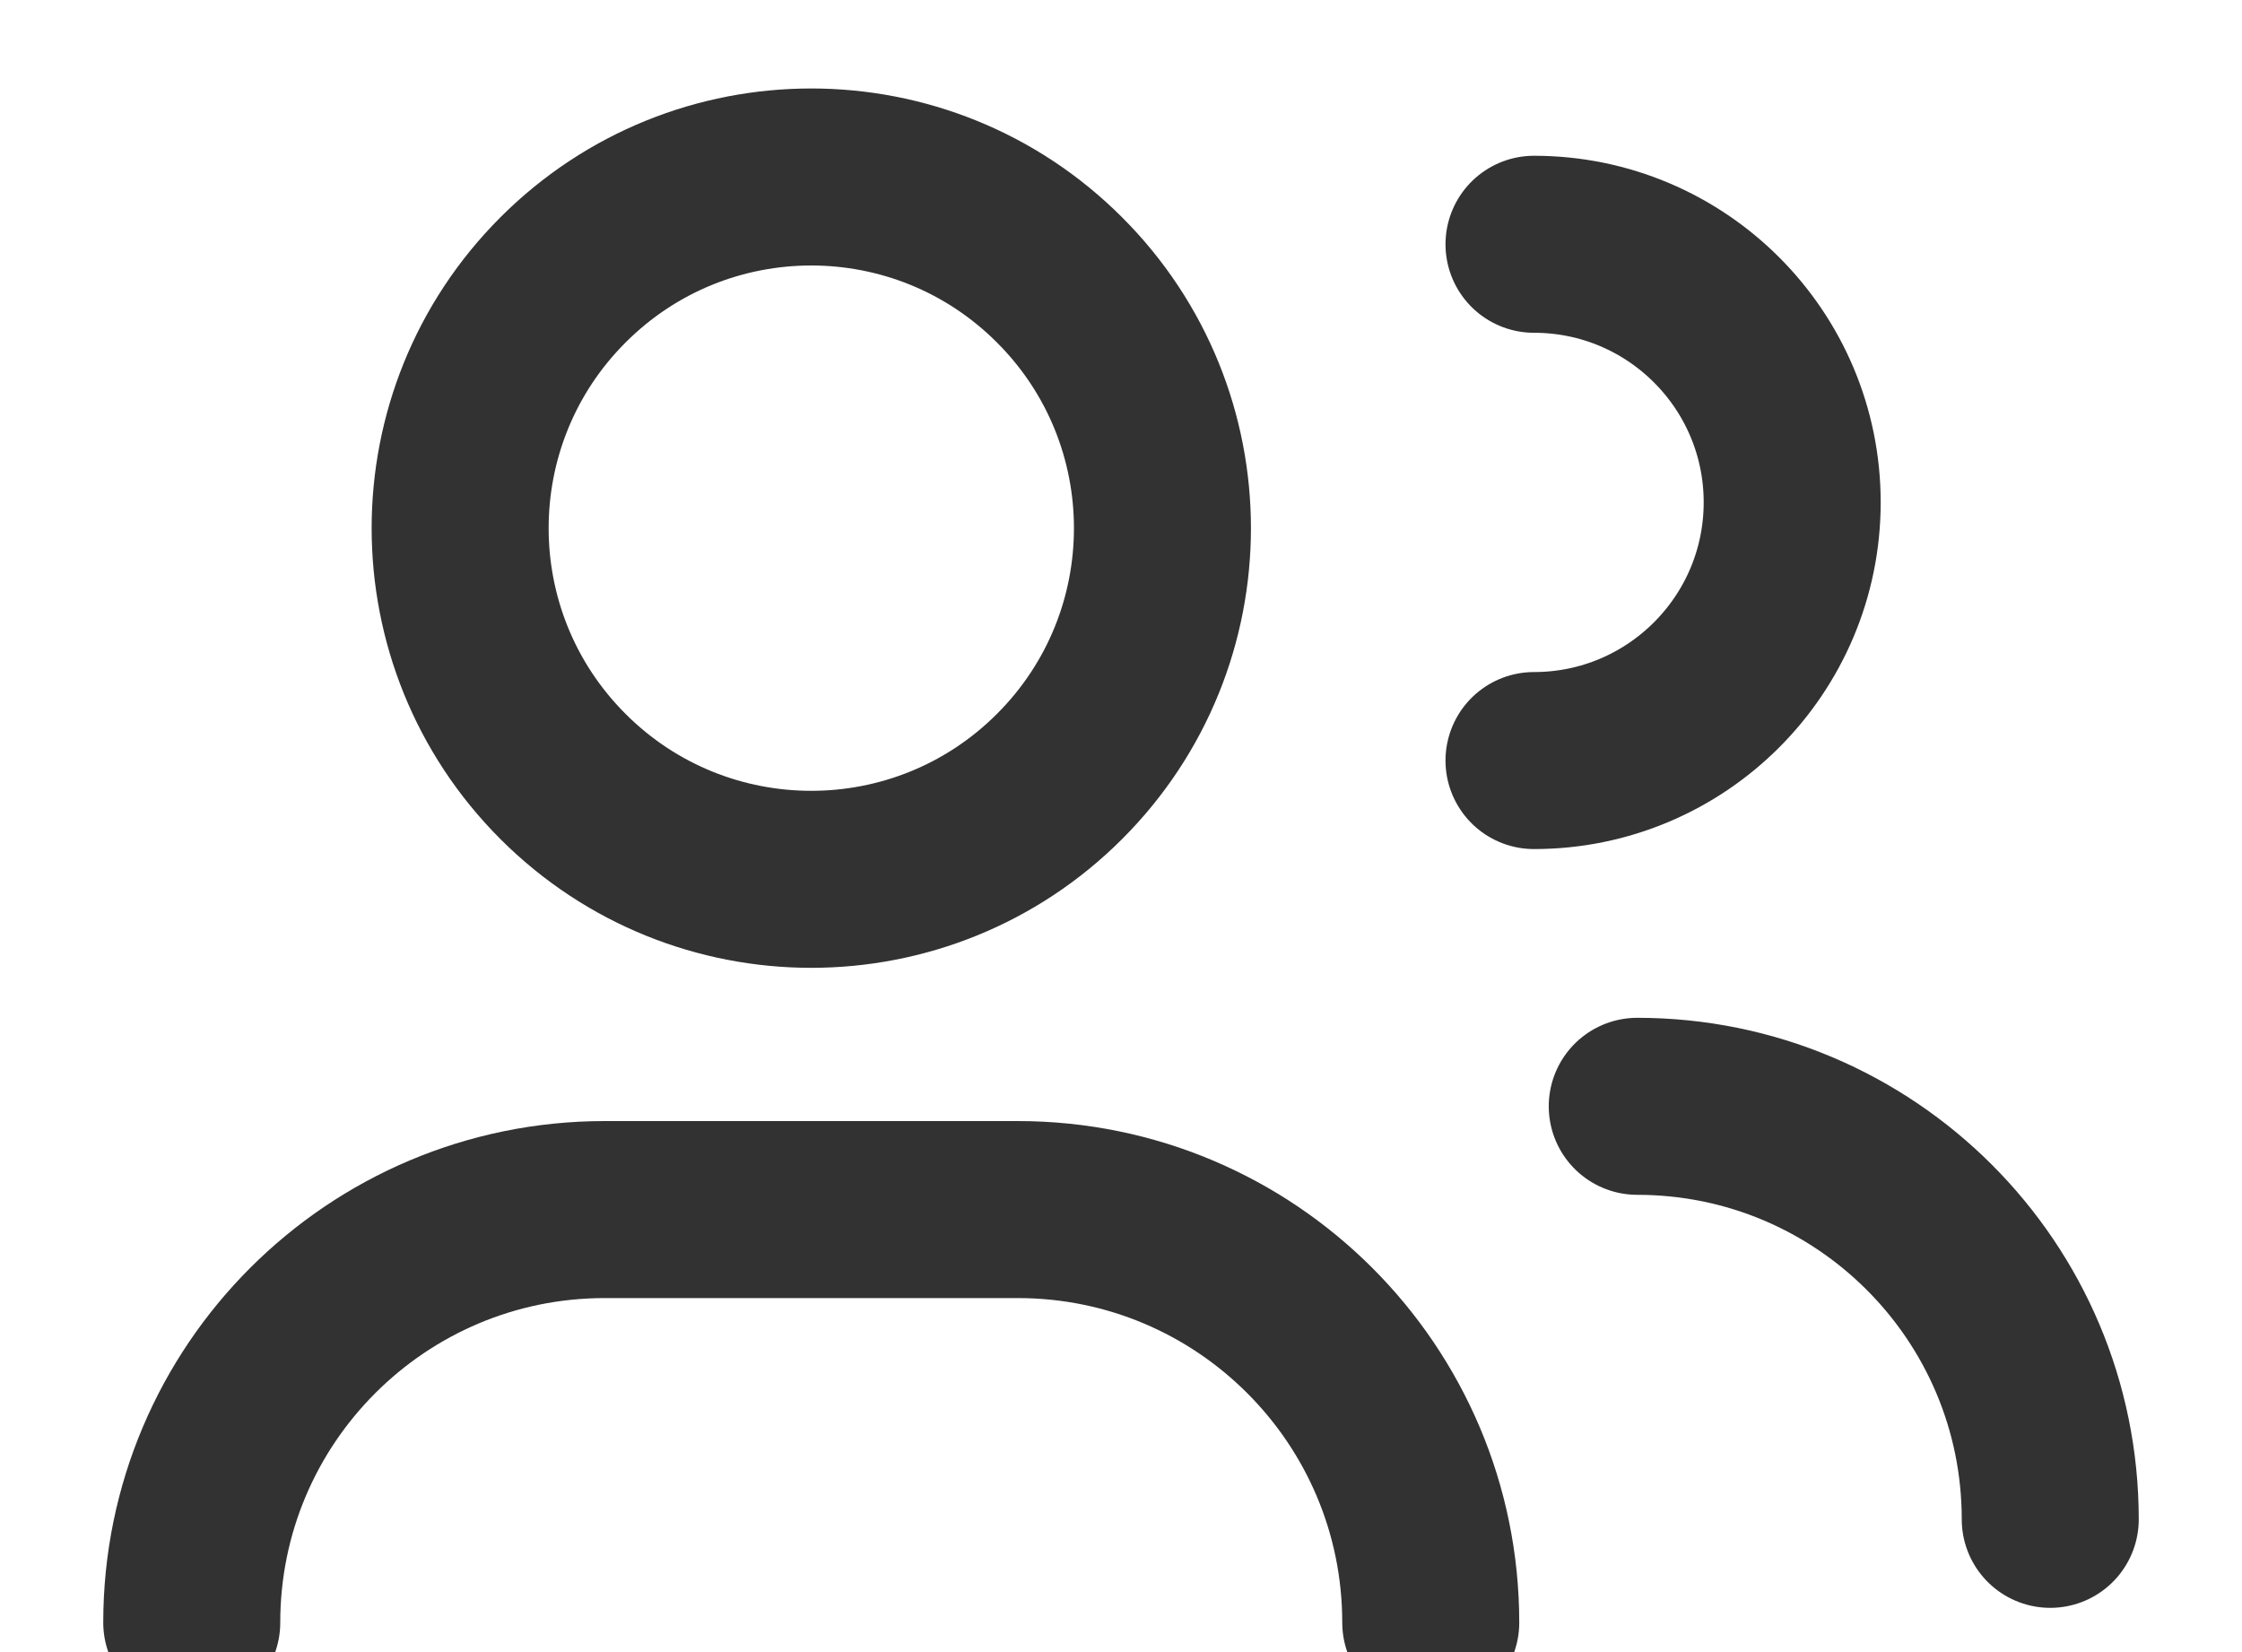 <svg width="19" height="14" viewBox="0 0 19 14" fill="none" xmlns="http://www.w3.org/2000/svg"><path d="M1.625 13.75V13.75C1.625 11.817 3.192 10.25 5.125 10.25H8.625C10.558 10.25 12.125 11.817 12.125 13.75V13.75" stroke="#323232" stroke-width="1.5" stroke-linecap="round" stroke-linejoin="round"/><path d="M13 2.07C14.208 2.07 15.188 3.049 15.188 4.257C15.188 5.465 14.208 6.445 13 6.445" stroke="#323232" stroke-width="1.5" stroke-linecap="round" stroke-linejoin="round"/><path d="M8.979 2.372C10.142 3.534 10.142 5.418 8.979 6.58C7.817 7.742 5.933 7.742 4.771 6.58C3.609 5.418 3.609 3.534 4.771 2.372C5.933 1.209 7.817 1.209 8.979 2.372" stroke="#323232" stroke-width="1.5" stroke-linecap="round" stroke-linejoin="round"/><path d="M13.875 9.375C15.808 9.375 17.375 10.942 17.375 12.875V12.875" stroke="#323232" stroke-width="1.5" stroke-linecap="round" stroke-linejoin="round"/></svg>